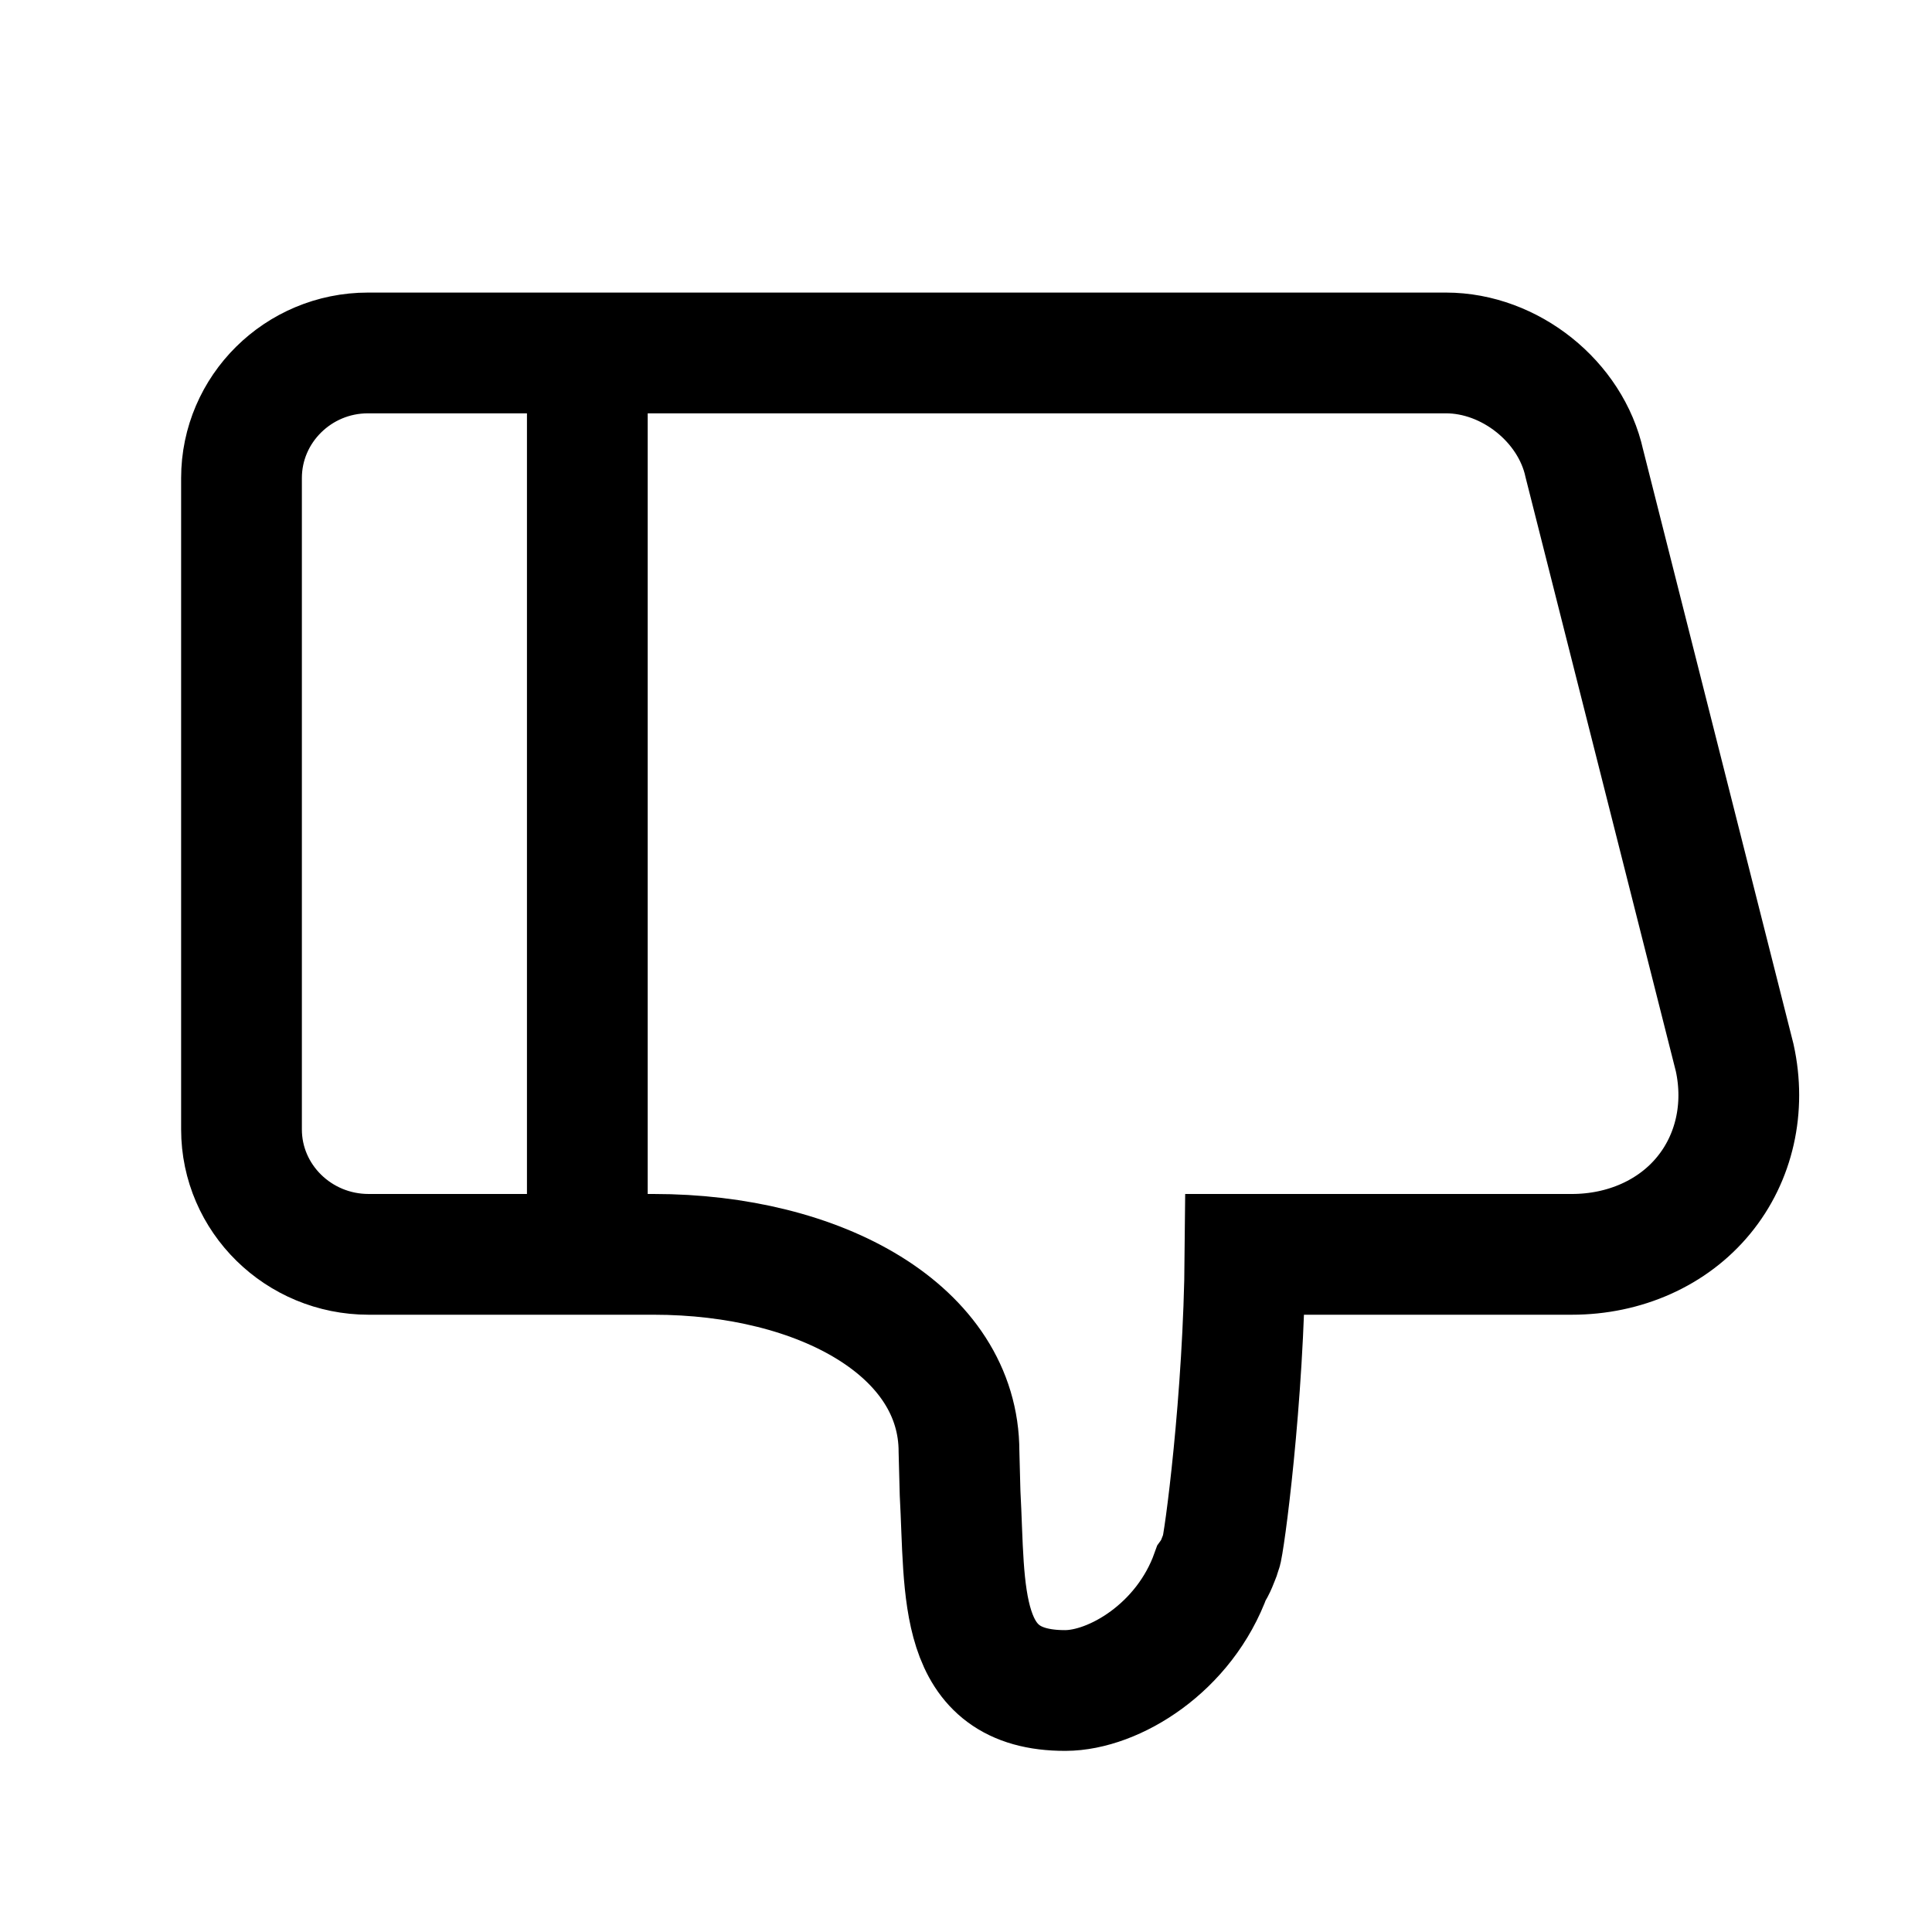 <?xml version="1.0" encoding="UTF-8"?>
<svg width="16px" height="16px" viewBox="0 0 16 16" version="1.1" xmlns="http://www.w3.org/2000/svg" xmlns:xlink="http://www.w3.org/1999/xlink">
    <!-- Generator: Sketch 53.2 (72643) - https://sketchapp.com -->
    <title>awesome_down_icon</title>
    <desc>Created with Sketch.</desc>
    <g id="awesome_down_icon" stroke="none" stroke-width="1" fill="none" fill-rule="evenodd">
        <g id="Group-10" transform="translate(8.5, 8) scale(1, -1) translate(-8.5, -8) translate(2, 2)" stroke="#000000">
            <path d="M12.109,4.101 C11.854,3.79 11.455,3.612 11.017,3.612 L8.311,3.612 C8.301,2.419 8.137,1.202 8.111,1.14 C8.086,1.078 8.068,1.02 8.031,0.968 C7.81,0.351 7.223,0.001 6.823,5.40715388e-06 C5.918,-0.002 5.996,0.816 5.951,1.635 L5.942,1.978 C5.942,2.974 4.8,3.612 3.412,3.612 L1.053,3.612 C0.472,3.612 -4.156675e-13,4.076 -4.156675e-13,4.647 L-4.156675e-13,10.041 C-4.156675e-13,10.612 0.47,11.077 1.047,11.077 L9.975,11.077 C10.506,11.077 11.009,10.674 11.121,10.161 L12.366,5.24 C12.457,4.825 12.363,4.41 12.109,4.101 Z" id="Combined-Shape-Copy-5" fill-opacity="0" fill="#666666" fill-rule="nonzero"></path>
            <path d="M2.864,10.608 L2.864,4.031" id="Line" stroke-linecap="square"></path>
        </g>
    </g>
</svg>